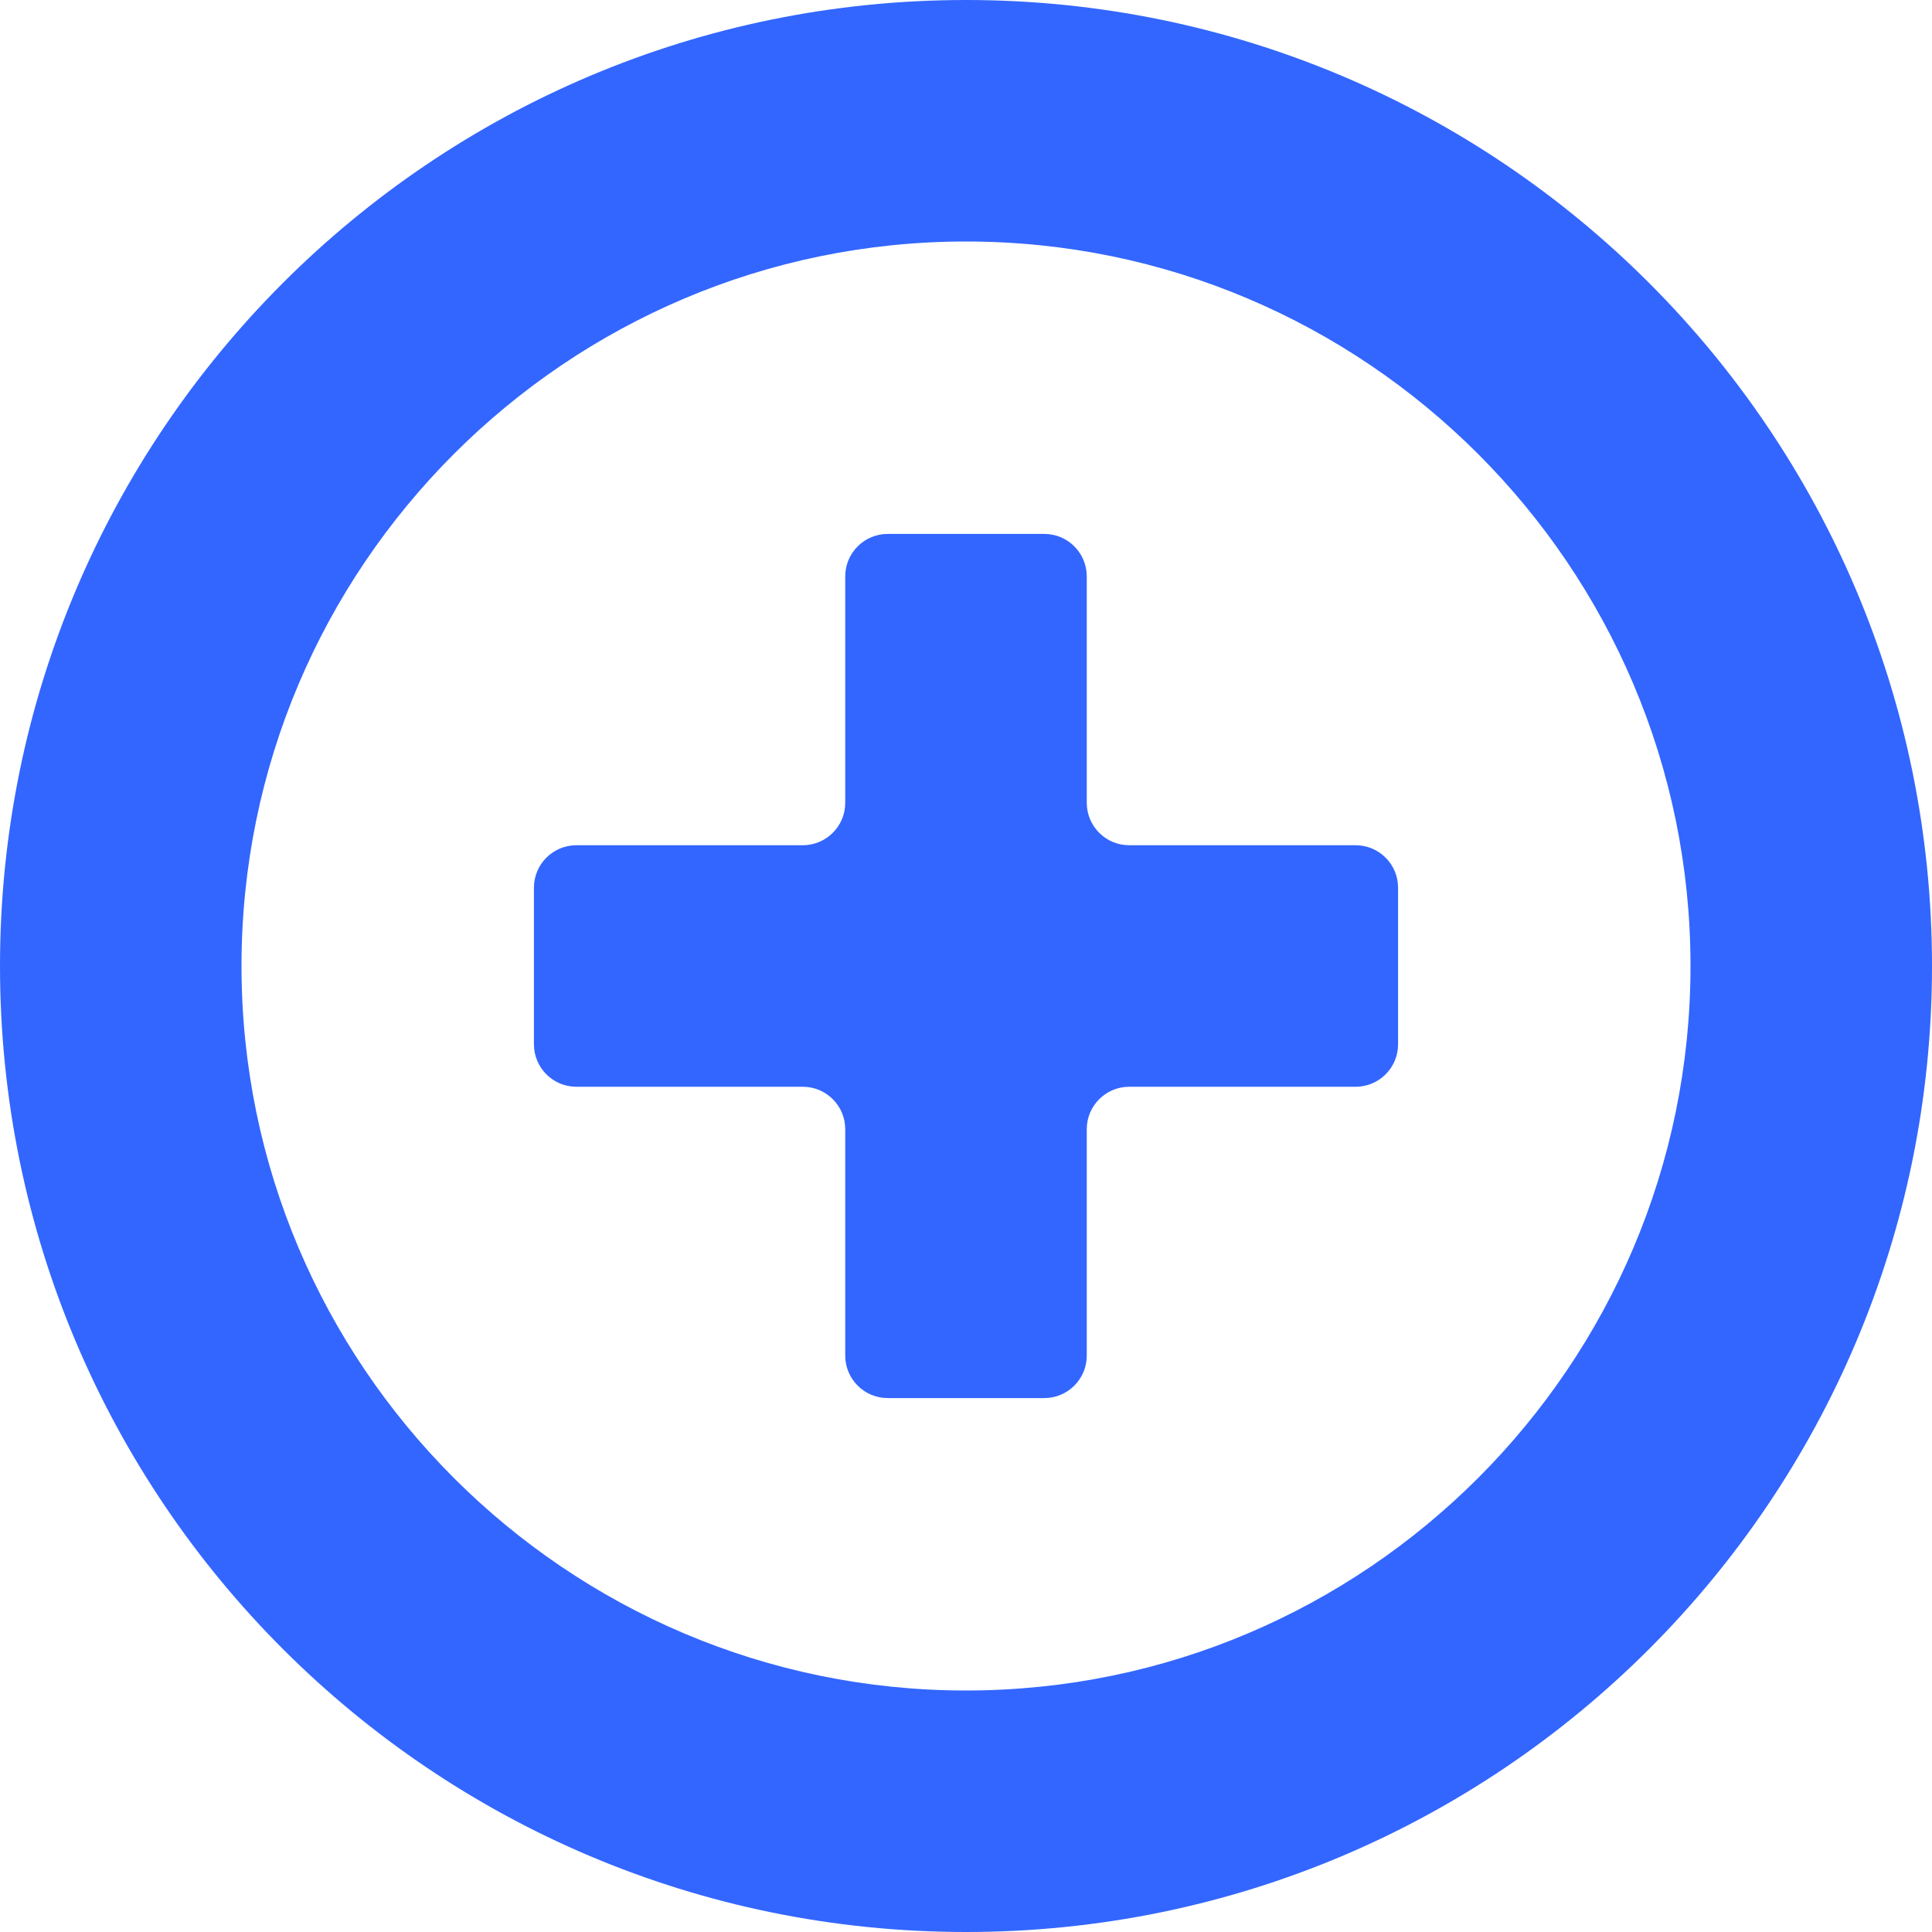 <?xml version="1.0" encoding="UTF-8"?>
<svg xmlns="http://www.w3.org/2000/svg" xmlns:xlink="http://www.w3.org/1999/xlink" width="75px" height="75px" viewBox="0 0 75 75" version="1.1">
<g id="surface1">
<path style=" stroke:none;fill-rule:nonzero;fill:rgb(20%,40%,100%);fill-opacity:1;" d="M 52.625 32.812 L 43.836 32.812 C 42.926 32.812 42.188 32.074 42.188 31.164 L 42.188 22.375 C 42.188 21.465 41.449 20.727 40.539 20.727 L 34.461 20.727 C 33.551 20.727 32.812 21.465 32.812 22.375 L 32.812 31.164 C 32.812 32.074 32.074 32.812 31.164 32.812 L 22.375 32.812 C 21.465 32.812 20.727 33.551 20.727 34.461 L 20.727 40.539 C 20.727 41.449 21.465 42.188 22.375 42.188 L 31.164 42.188 C 32.074 42.188 32.812 42.926 32.812 43.836 L 32.812 52.625 C 32.812 53.535 33.551 54.273 34.461 54.273 L 40.539 54.273 C 41.449 54.273 42.188 53.535 42.188 52.625 L 42.188 43.836 C 42.188 42.926 42.926 42.188 43.836 42.188 L 52.625 42.188 C 53.535 42.188 54.273 41.449 54.273 40.539 L 54.273 34.461 C 54.273 33.551 53.535 32.812 52.625 32.812 Z M 52.625 32.812 "/>
<path style=" stroke:none;fill-rule:nonzero;fill:rgb(20%,40%,100%);fill-opacity:1;" d="M 37.5 0 C 16.789 0 0 16.789 0 37.5 C 0 58.211 16.789 75 37.5 75 C 58.211 75 75 58.211 75 37.5 C 75 16.789 58.211 0 37.5 0 Z M 37.5 65.625 C 21.992 65.625 9.375 53.008 9.375 37.5 C 9.375 21.992 21.992 9.375 37.5 9.375 C 53.008 9.375 65.625 21.992 65.625 37.5 C 65.625 53.008 53.008 65.625 37.5 65.625 Z M 37.5 65.625 "/>
</g>
</svg>
